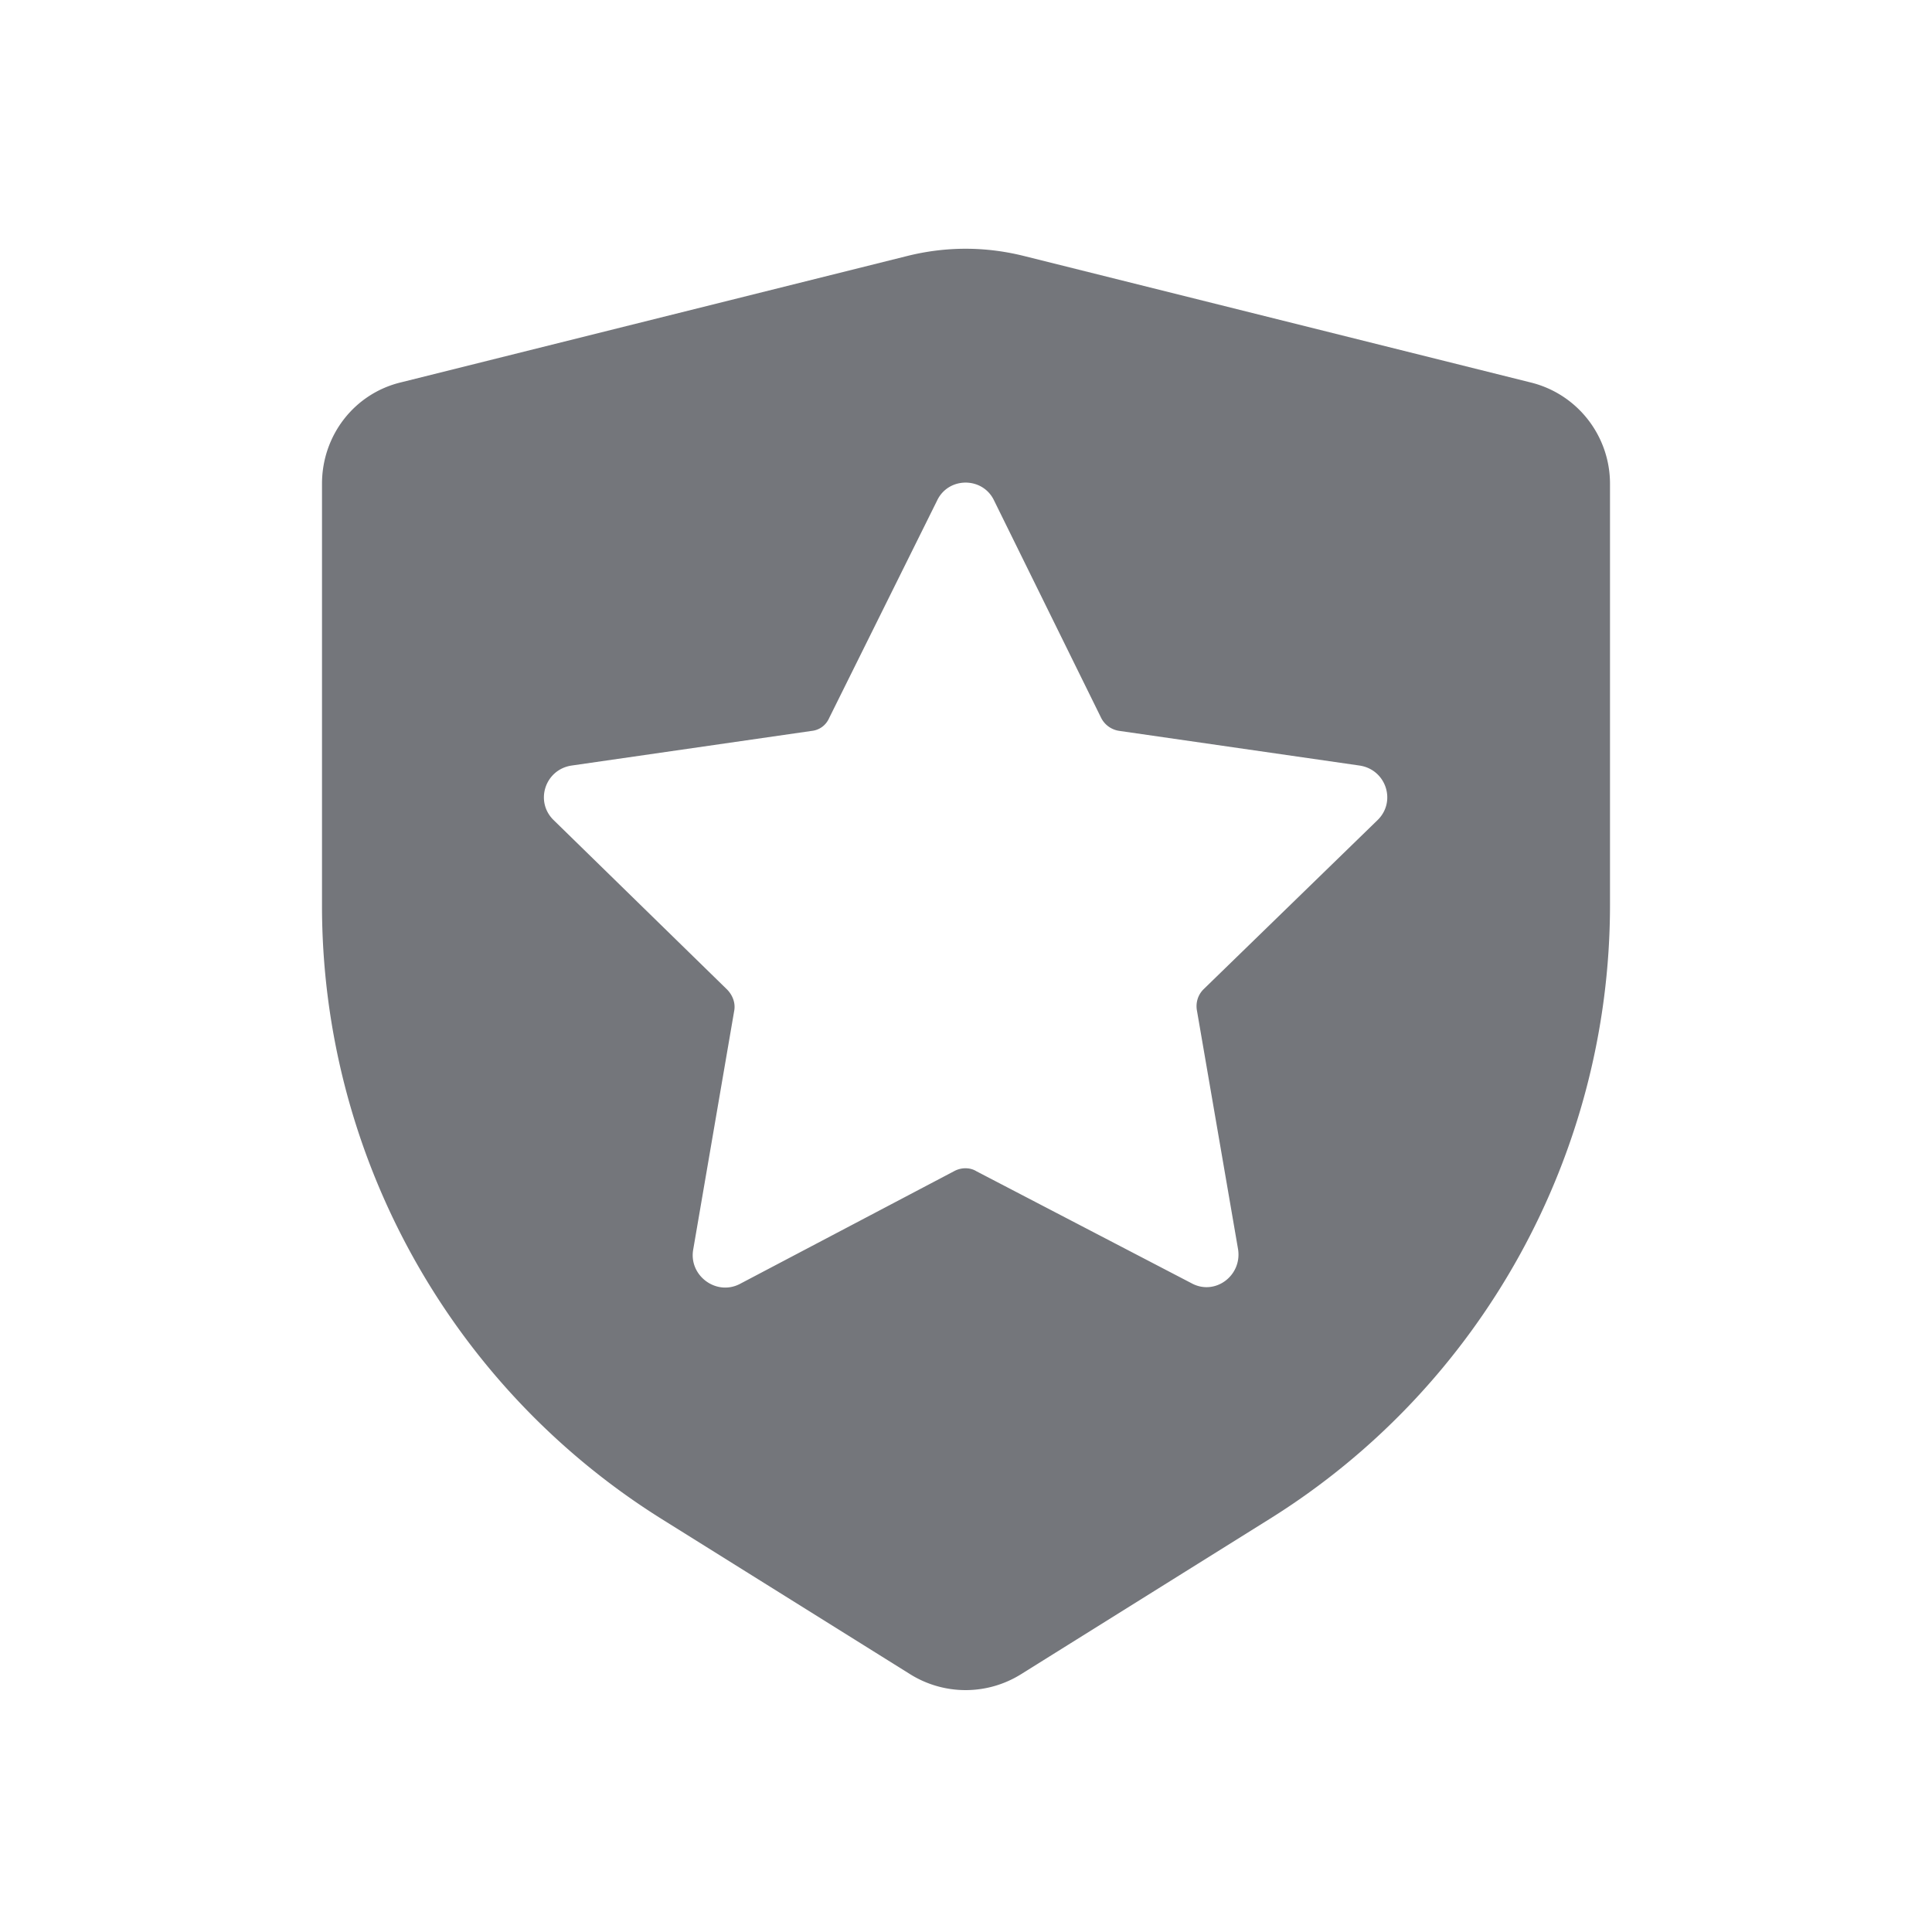 <svg xmlns="http://www.w3.org/2000/svg" fill="none" viewBox="0 0 24 24" focusable="false"><path fill="#74767B" fill-rule="evenodd" d="M4 6.01c0-.6.4-1.12.98-1.26l6.29-1.57c.48-.12.97-.12 1.45 0l6.29 1.57c.58.14.99.66.99 1.26v5.23c0 3.1-1.6 5.99-4.23 7.63l-3.09 1.93a1.3 1.3 0 0 1-1.37 0l-3.09-1.93A8.99 8.99 0 0 1 4 11.24zm9.68 2.91-1.33-2.7c-.14-.3-.57-.3-.71 0l-1.34 2.7c-.04.09-.12.15-.22.16l-2.98.43c-.33.05-.46.45-.22.68l2.15 2.1c.07.07.11.17.09.27l-.51 2.97c-.05.32.29.57.58.42l2.66-1.4c.09-.05.2-.05.28 0l2.67 1.39c.29.16.63-.09.58-.42l-.51-2.96c-.02-.1.01-.2.08-.27l2.16-2.1c.24-.23.11-.63-.22-.68l-2.98-.43a.3.3 0 0 1-.23-.16"/></svg>
